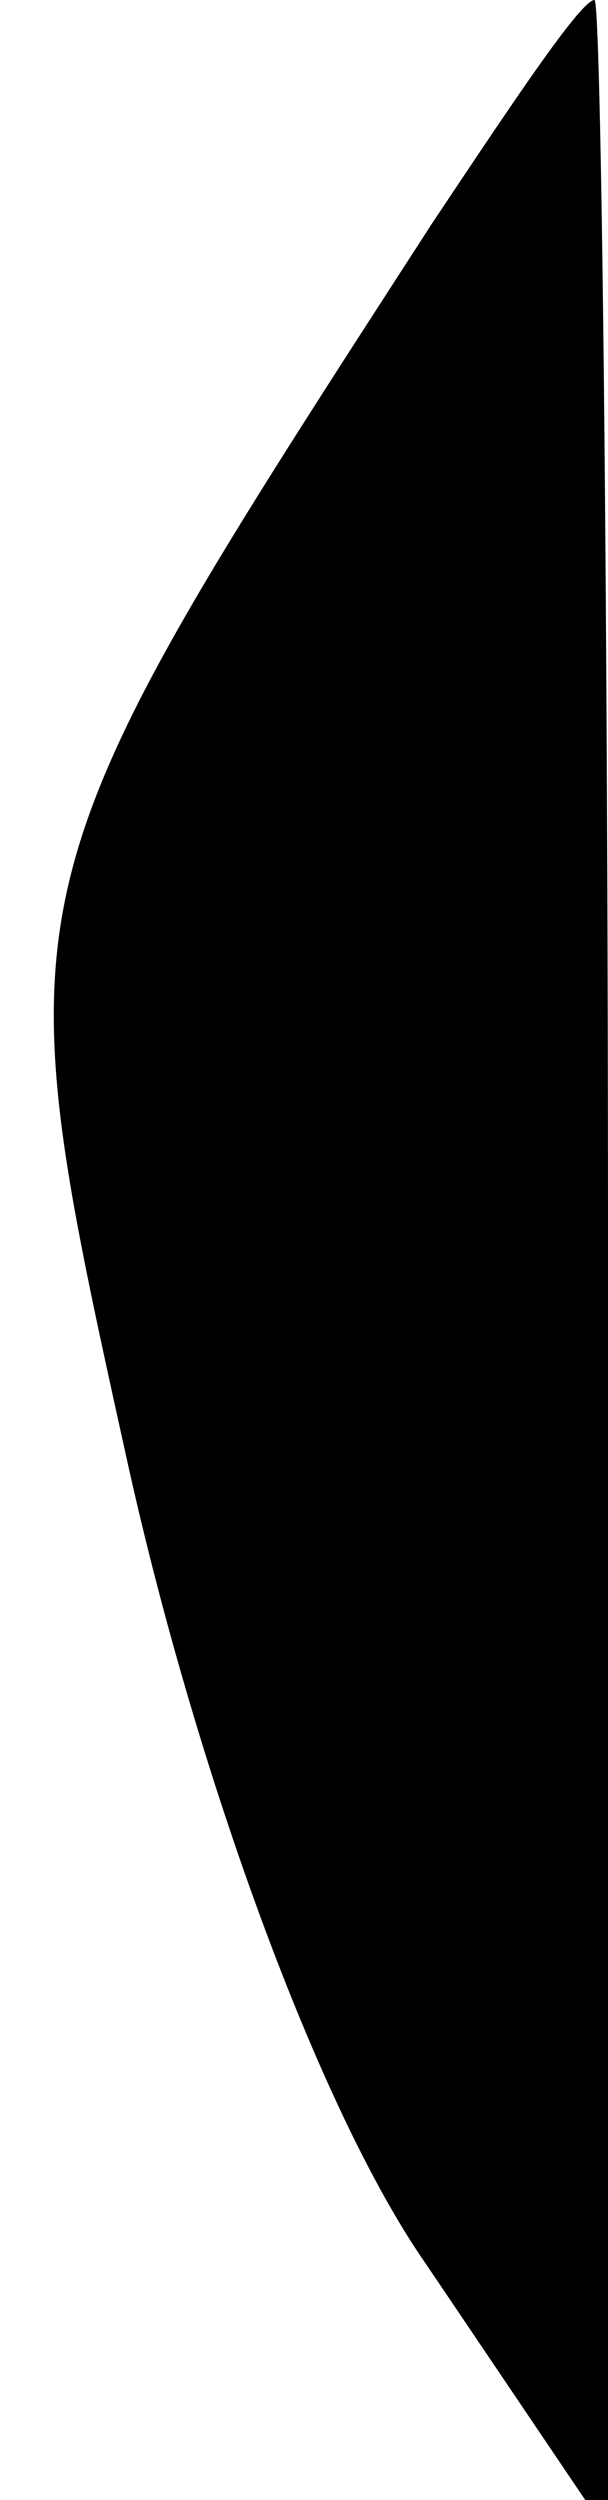 <?xml version="1.0" standalone="no"?>
<!DOCTYPE svg PUBLIC "-//W3C//DTD SVG 20010904//EN"
 "http://www.w3.org/TR/2001/REC-SVG-20010904/DTD/svg10.dtd">
<svg version="1.0" xmlns="http://www.w3.org/2000/svg"
 width="9pt" height="37pt" viewBox="0 0 9 37"
 preserveAspectRatio="xMidYMid meet">
<g transform="translate(0,37) scale(0.1,-0.1)"
fill="#000000" stroke="none">
<path fill="#000000" stroke="none" d="M64 337 c-64 -99 -64 -98 -45 -184 10
-45 28 -95 44 -118 l27 -40 0 188 c0 103 -1 187 -2 187 -2 0 -12 -15 -24 -33z"/>
</g>
</svg>

